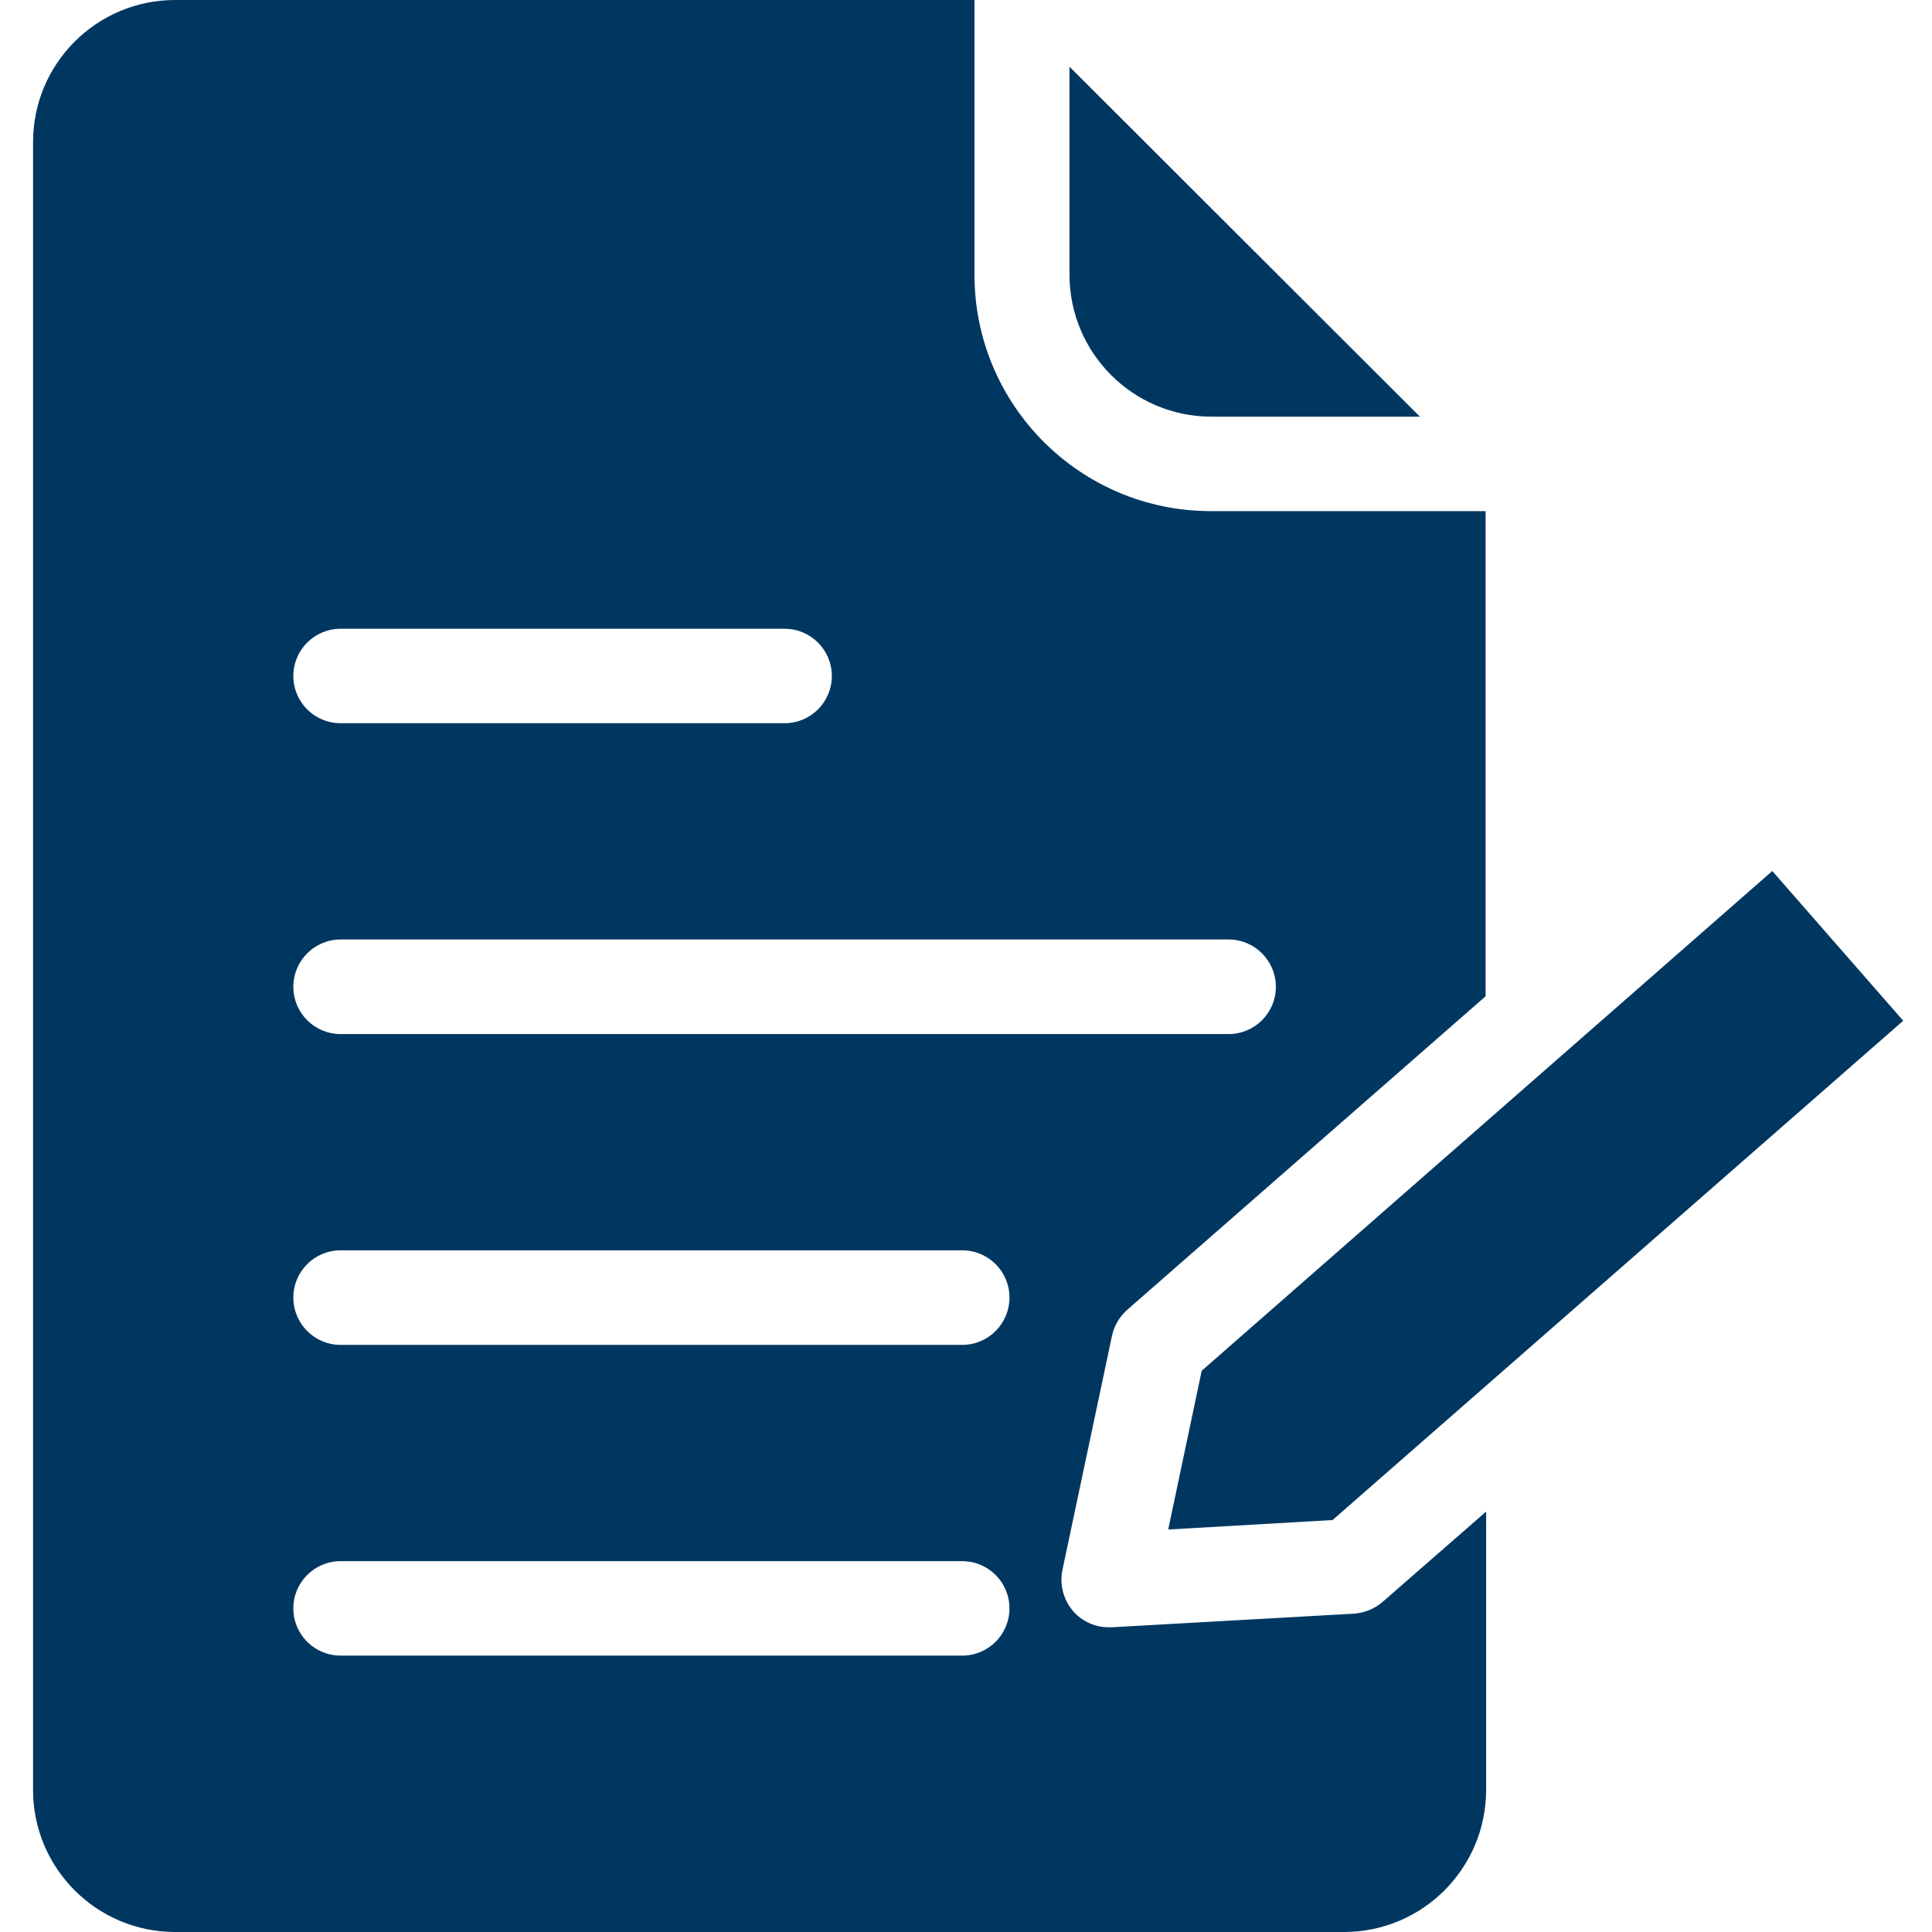 <svg width="18" height="18" viewBox="0 0 18 18" fill="none" xmlns="http://www.w3.org/2000/svg">
<g clip-path="url(#clip0)">
<path d="M10.884 14.25L12.415 14.162L17.732 9.51L16.512 8.115L11.196 12.771L10.884 14.25Z" fill="#003761"/>
<path d="M11.284 3.882H13.229L9.964 0.621V2.561C9.966 3.29 10.556 3.88 11.284 3.882Z" fill="#003761"/>
<path d="M12.618 15.034L10.356 15.161H10.329C10.201 15.161 10.079 15.105 9.995 15.007C9.907 14.902 9.871 14.763 9.898 14.629L10.36 12.446C10.38 12.352 10.43 12.268 10.501 12.204L13.841 9.282V4.762H11.28C10.065 4.761 9.08 3.776 9.079 2.561V0H1.628C0.9 0.002 0.31 0.592 0.308 1.32V16.68C0.31 17.408 0.9 17.998 1.628 18H12.525C13.254 17.998 13.843 17.408 13.846 16.68V14.083L12.882 14.924C12.808 14.988 12.715 15.026 12.618 15.034ZM3.173 5.858H7.31C7.553 5.858 7.75 6.055 7.75 6.298C7.75 6.541 7.553 6.738 7.31 6.738H3.173C2.93 6.738 2.733 6.541 2.733 6.298C2.733 6.055 2.93 5.858 3.173 5.858ZM3.173 8.753H11.447C11.69 8.753 11.887 8.951 11.887 9.194C11.887 9.437 11.69 9.634 11.447 9.634H3.173C2.93 9.634 2.733 9.437 2.733 9.194C2.733 8.951 2.93 8.753 3.173 8.753V8.753ZM8.965 15.425H3.173C2.93 15.425 2.733 15.228 2.733 14.985C2.733 14.742 2.93 14.545 3.173 14.545H8.965C9.208 14.545 9.405 14.742 9.405 14.985C9.405 15.228 9.208 15.425 8.965 15.425ZM8.965 12.53H3.173C2.93 12.53 2.733 12.332 2.733 12.089C2.733 11.846 2.93 11.649 3.173 11.649H8.965C9.208 11.649 9.405 11.846 9.405 12.089C9.405 12.332 9.208 12.53 8.965 12.53Z" fill="#003761"/>
</g>
<defs>
<clipPath id="clip0">
<rect width="18" height="18" fill="white"/>
</clipPath>
</defs>
</svg>
